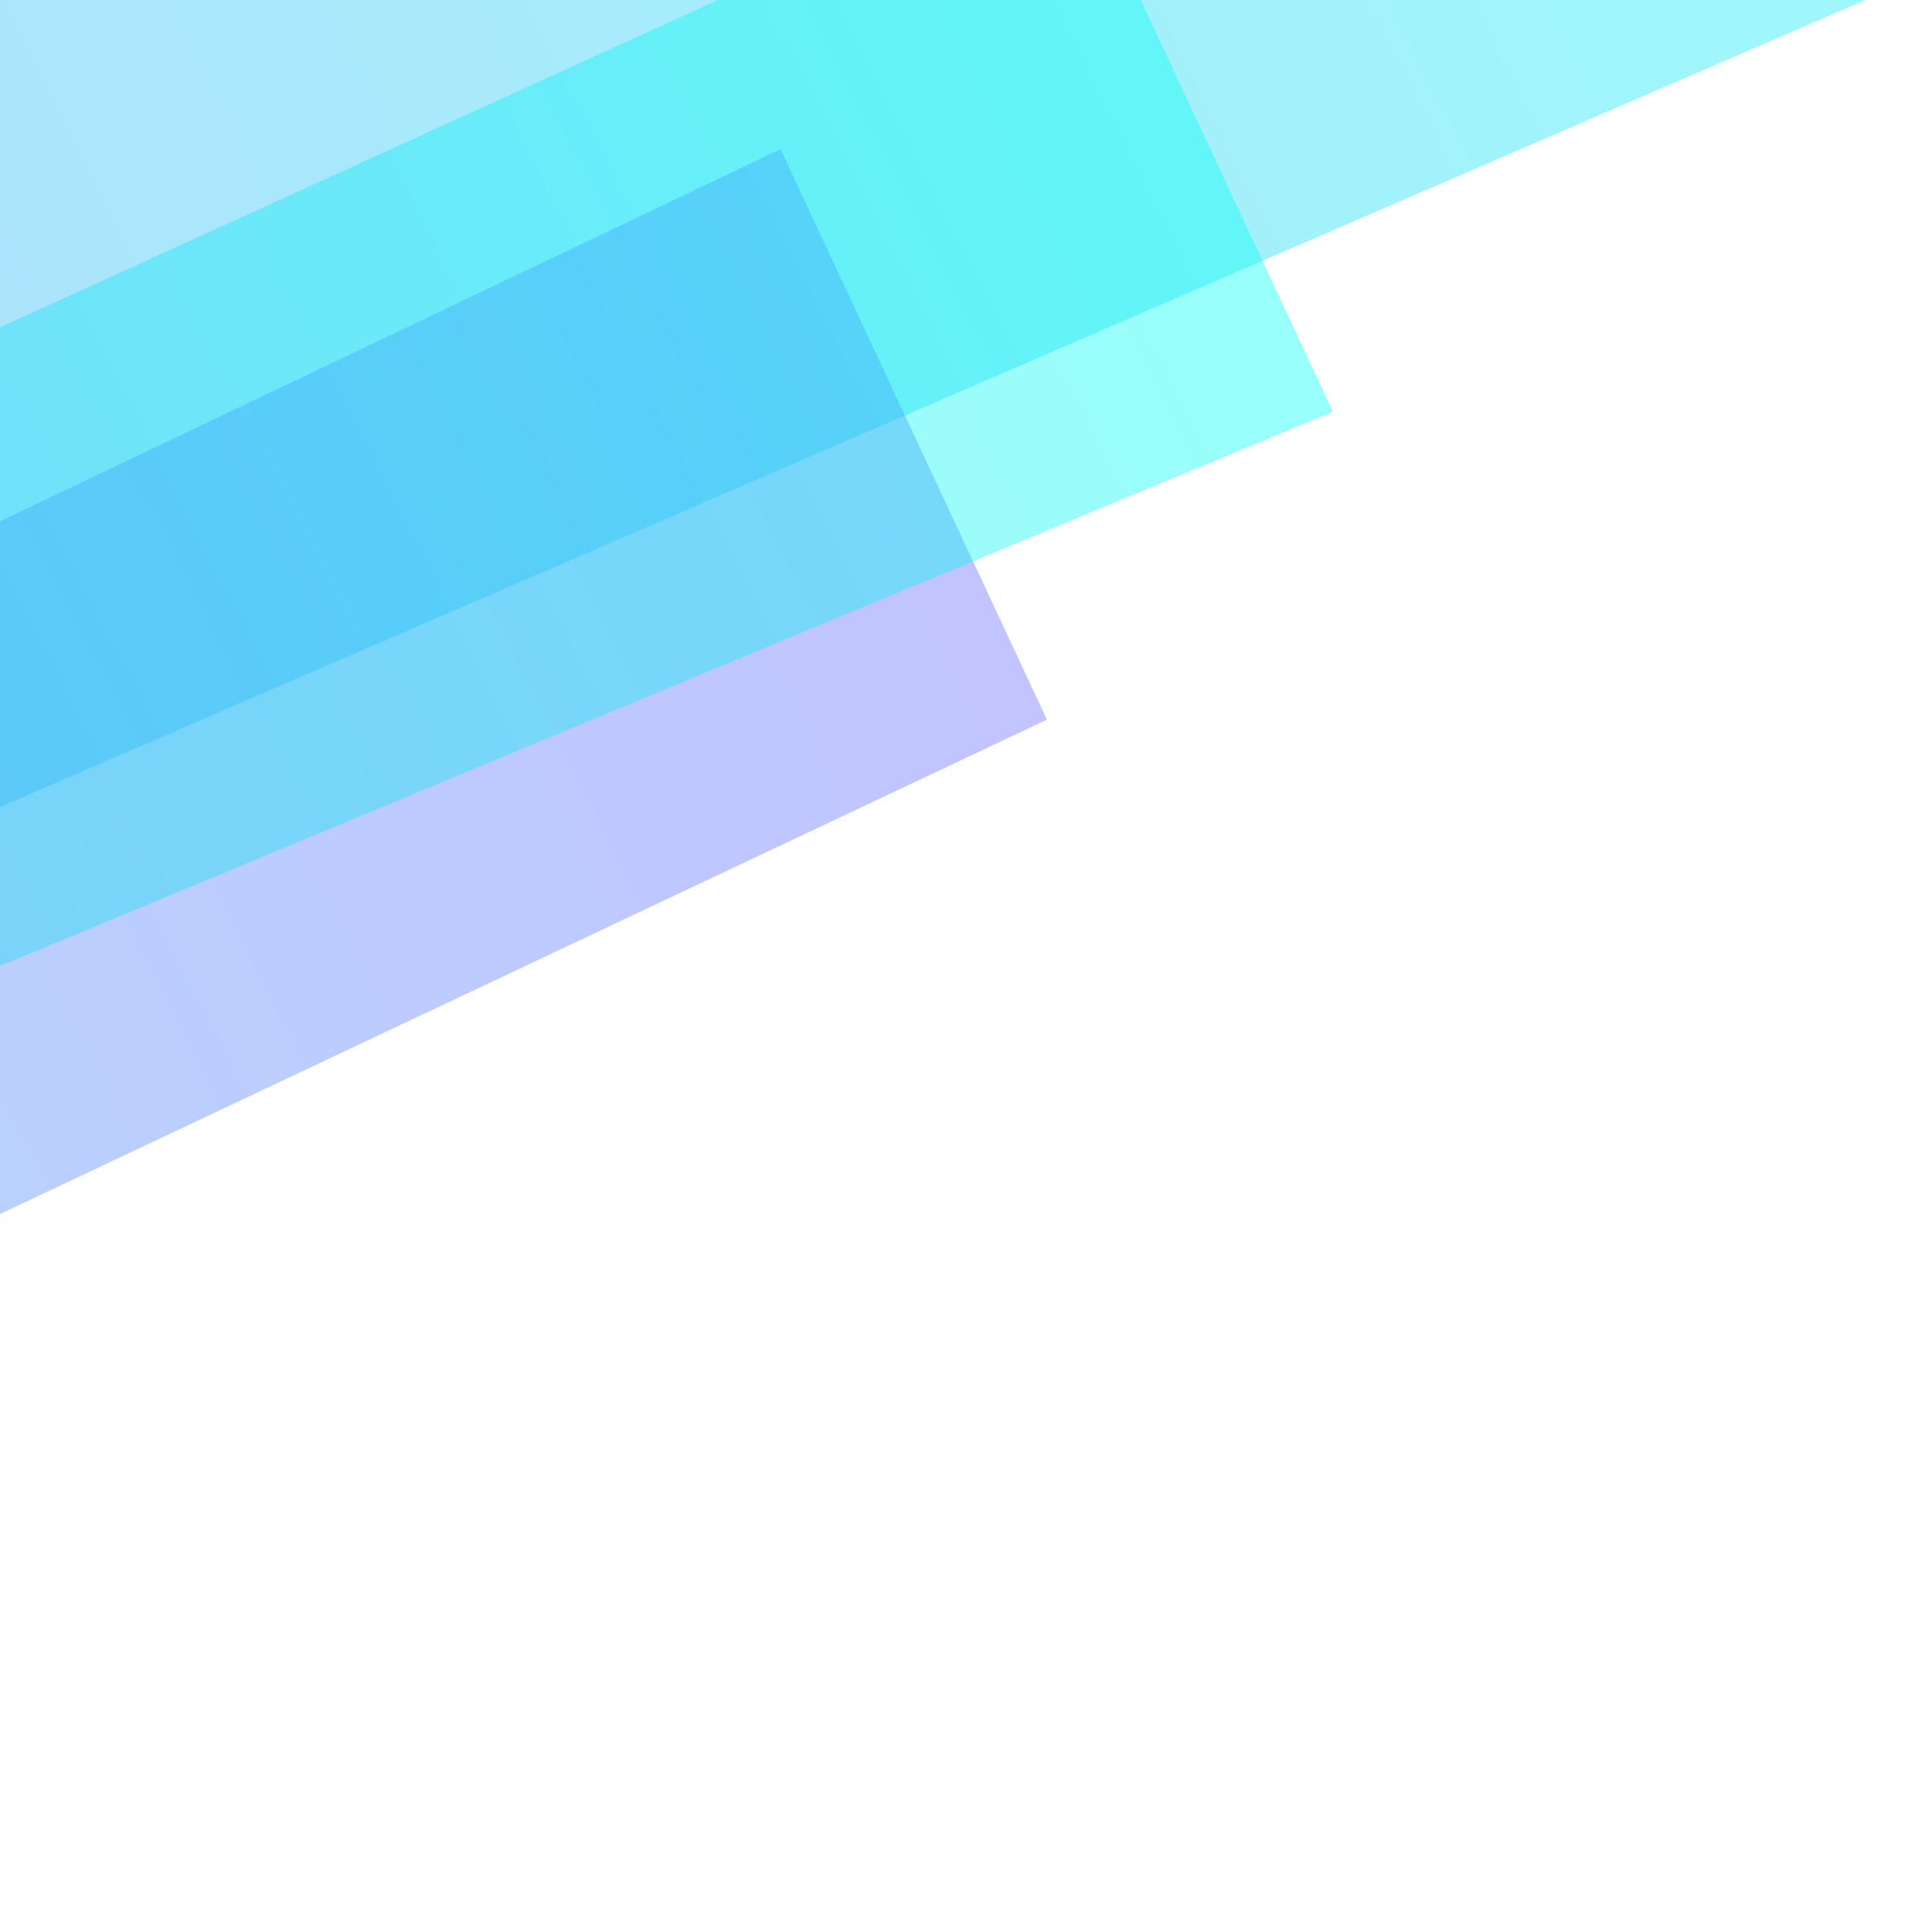 <svg width="304" height="304" viewBox="0 0 304 304" fill="none" xmlns="http://www.w3.org/2000/svg">
<g clip-path="url(#clip0)">
<path opacity="0.4" d="M-3.5 0L293.5 0L-3.5 128.5L-3.5 0Z" fill="url(#paint0_linear)"/>
<path opacity="0.4" d="M164.733 113.238L-1 191.5L-1 82.5L122.823 23.47L164.733 113.238Z" fill="url(#paint1_linear)"/>
<path opacity="0.4" d="M0.001 51.5L167.823 -25L209.732 64.768L0.001 152L0.001 51.5Z" fill="url(#paint2_linear)"/>
</g>
<defs>
<linearGradient id="paint0_linear" x1="352.298" y1="-136.334" x2="-468.173" y2="281.071" gradientUnits="userSpaceOnUse">
<stop stop-color="#00FFF3"/>
<stop offset="1" stop-color="#6C63FF"/>
</linearGradient>
<linearGradient id="paint1_linear" x1="-636.084" y1="466.457" x2="181.956" y2="44.705" gradientUnits="userSpaceOnUse">
<stop stop-color="#00FFF3"/>
<stop offset="1" stop-color="#6C63FF"/>
</linearGradient>
<linearGradient id="paint2_linear" x1="162.816" y1="1.492" x2="-655.224" y2="423.244" gradientUnits="userSpaceOnUse">
<stop stop-color="#00FFF3"/>
<stop offset="1" stop-color="#6C63FF"/>
</linearGradient>
<clipPath id="clip0">
<rect width="304" height="304" fill="white" transform="translate(0)"/>
</clipPath>
</defs>
</svg>
